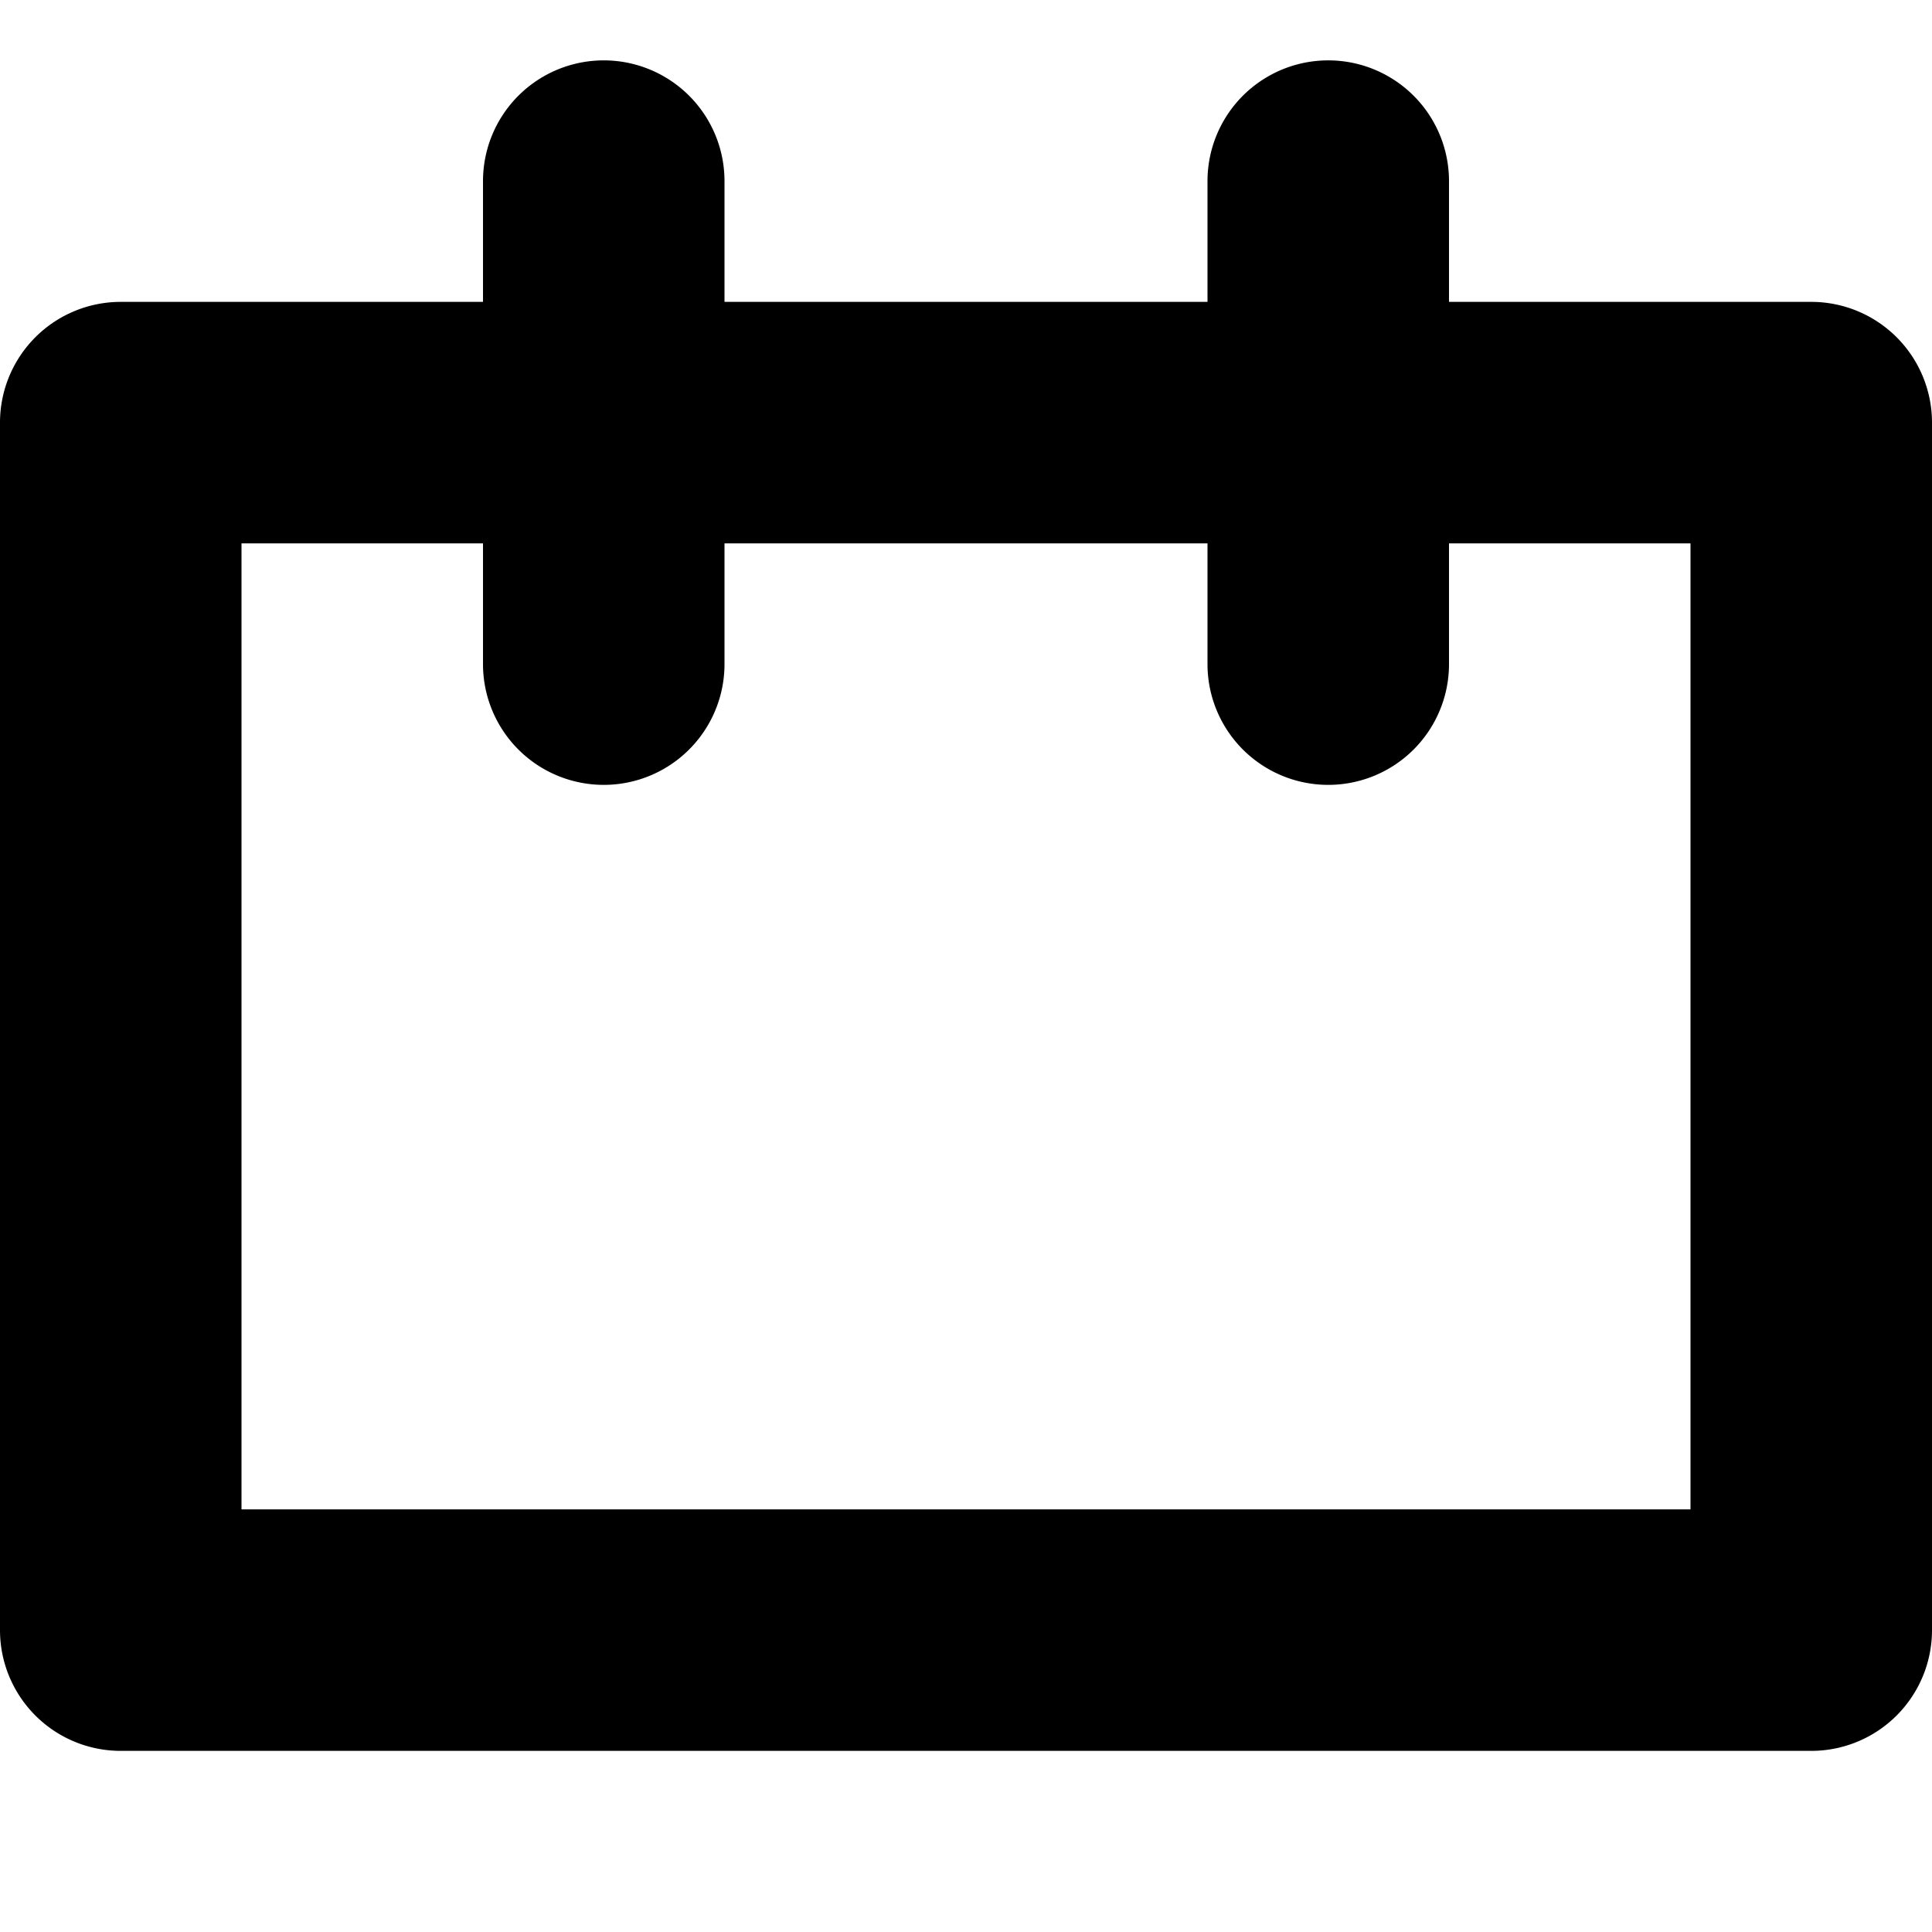 <svg xmlns="http://www.w3.org/2000/svg" viewBox="0 0 16 16">
  <title>calendar, schedule, month, date, event</title>
  <path d="M15,2.5H12v-1a1,1,0,0,0-2,0v1H6v-1a1,1,0,0,0-2,0v1H1a1,1,0,0,0-1,1v10a1,1,0,0,0,1,1H15a1,1,0,0,0,1-1V3.5A1,1,0,0,0,15,2.5Zm-1,10H2v-8H4v1a1,1,0,0,0,2,0v-1h4v1a1,1,0,0,0,2,0v-1h2Z"/>
</svg>
